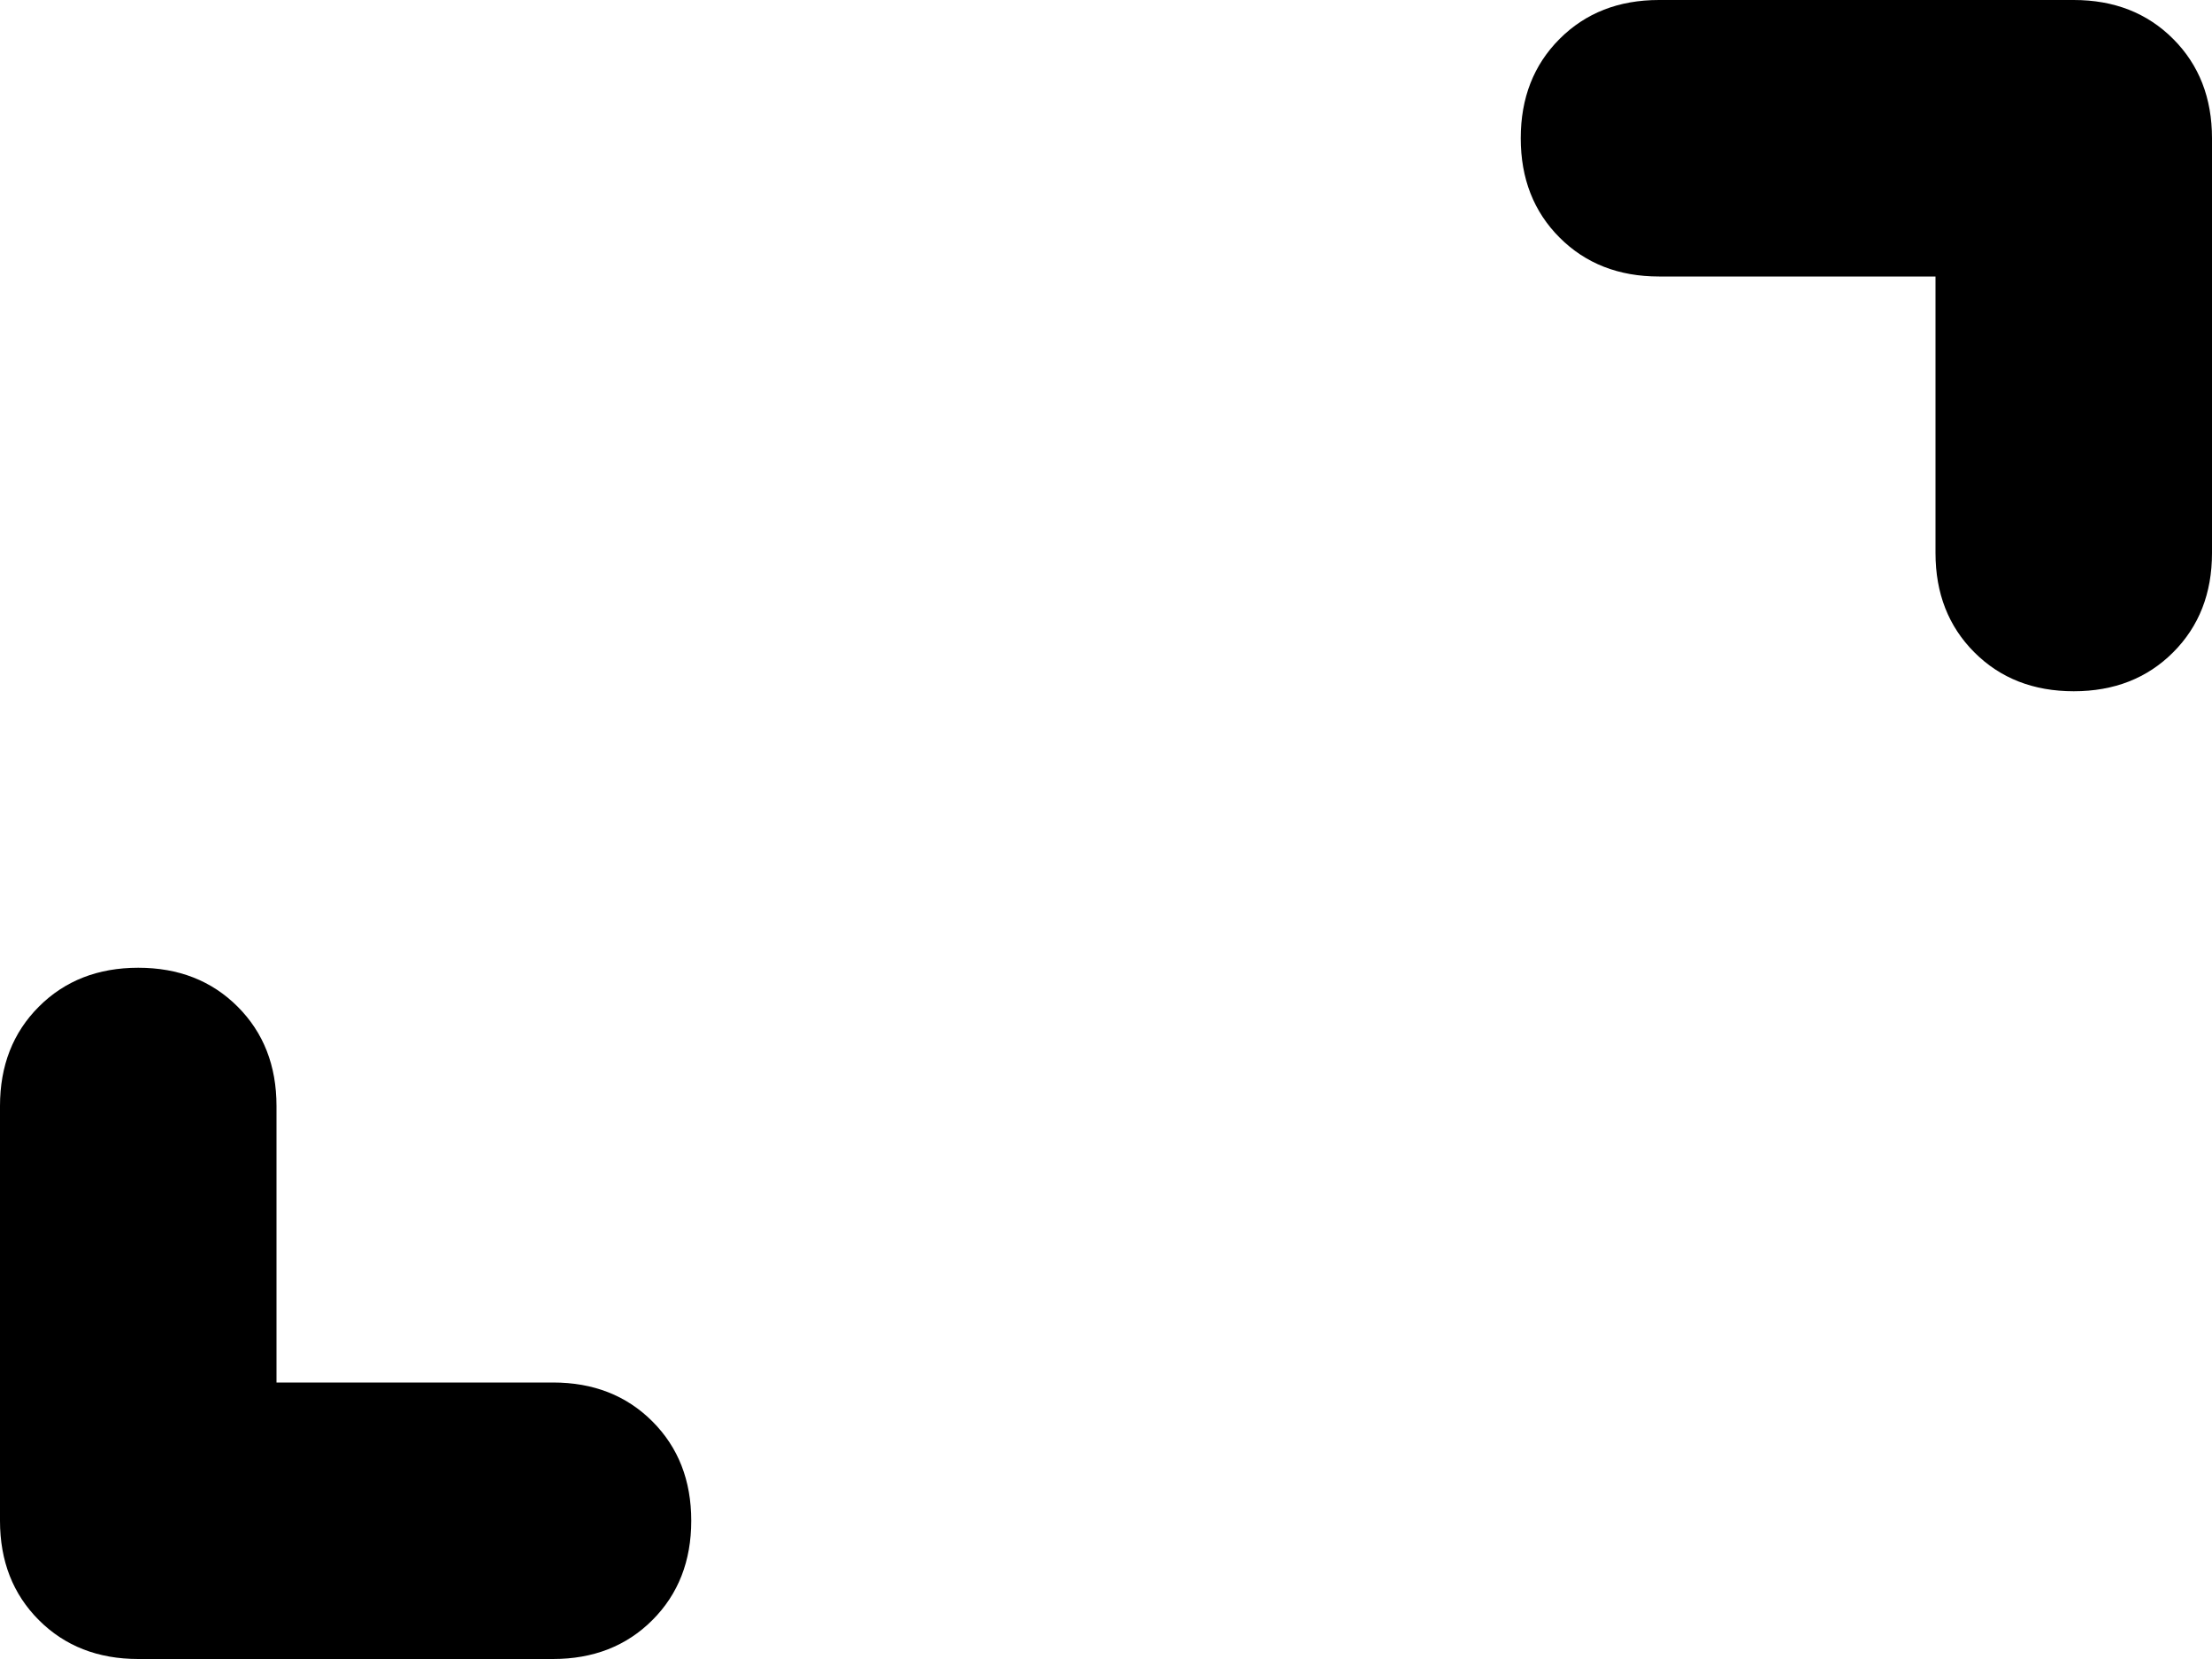 <svg xmlns="http://www.w3.org/2000/svg" viewBox="0 0 512 384">
    <path d="M 512 128 Q 512 142 503 151 L 503 151 Q 494 160 480 160 Q 466 160 457 151 Q 448 142 448 128 L 448 64 L 384 64 Q 370 64 361 55 Q 352 46 352 32 Q 352 18 361 9 Q 370 0 384 0 L 480 0 Q 494 0 503 9 Q 512 18 512 32 L 512 128 L 512 128 Z M 0 256 Q 0 242 9 233 L 9 233 Q 18 224 32 224 Q 46 224 55 233 Q 64 242 64 256 L 64 320 L 128 320 Q 142 320 151 329 Q 160 338 160 352 Q 160 366 151 375 Q 142 384 128 384 L 32 384 Q 18 384 9 375 Q 0 366 0 352 L 0 256 L 0 256 Z"/>
</svg>
